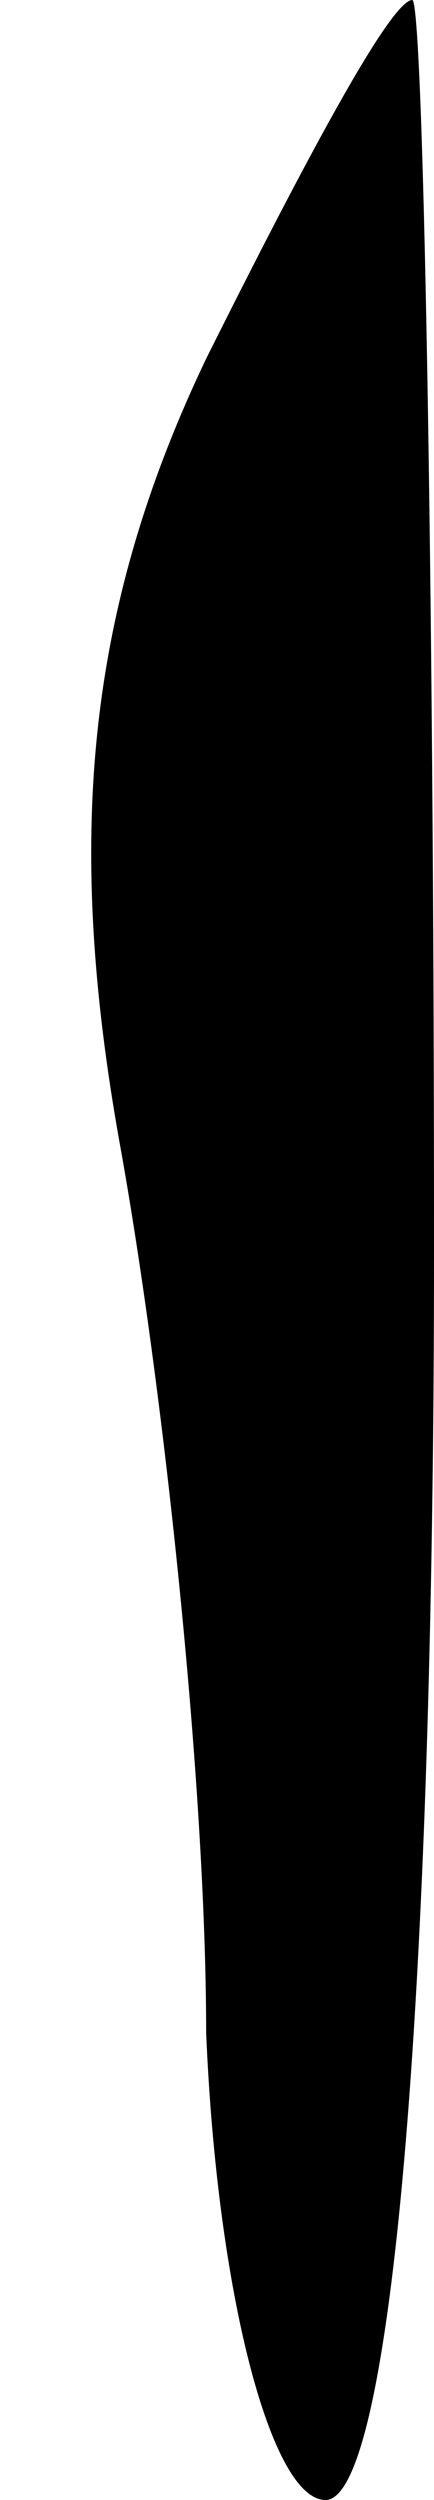 <?xml version="1.0" standalone="no"?>
<!DOCTYPE svg PUBLIC "-//W3C//DTD SVG 20010904//EN"
 "http://www.w3.org/TR/2001/REC-SVG-20010904/DTD/svg10.dtd">
<svg version="1.0" xmlns="http://www.w3.org/2000/svg"
 width="4pt" height="23pt" viewBox="0 0 4 23"
 preserveAspectRatio="xMidYMid meet">
<g transform="translate(0,23) scale(0.1,-0.1)"
fill="#000000" stroke="none">
<path fill="#000000" stroke="none" d="M19 197 c-11 -23 -13 -44 -8 -72 4 -22
8 -59 8 -82 1 -24 6 -43 11 -43 6 0 10 45 10 115 0 63 -1 115 -2 115 -2 0 -10
-15 -19 -33z"/>
</g>
</svg>
